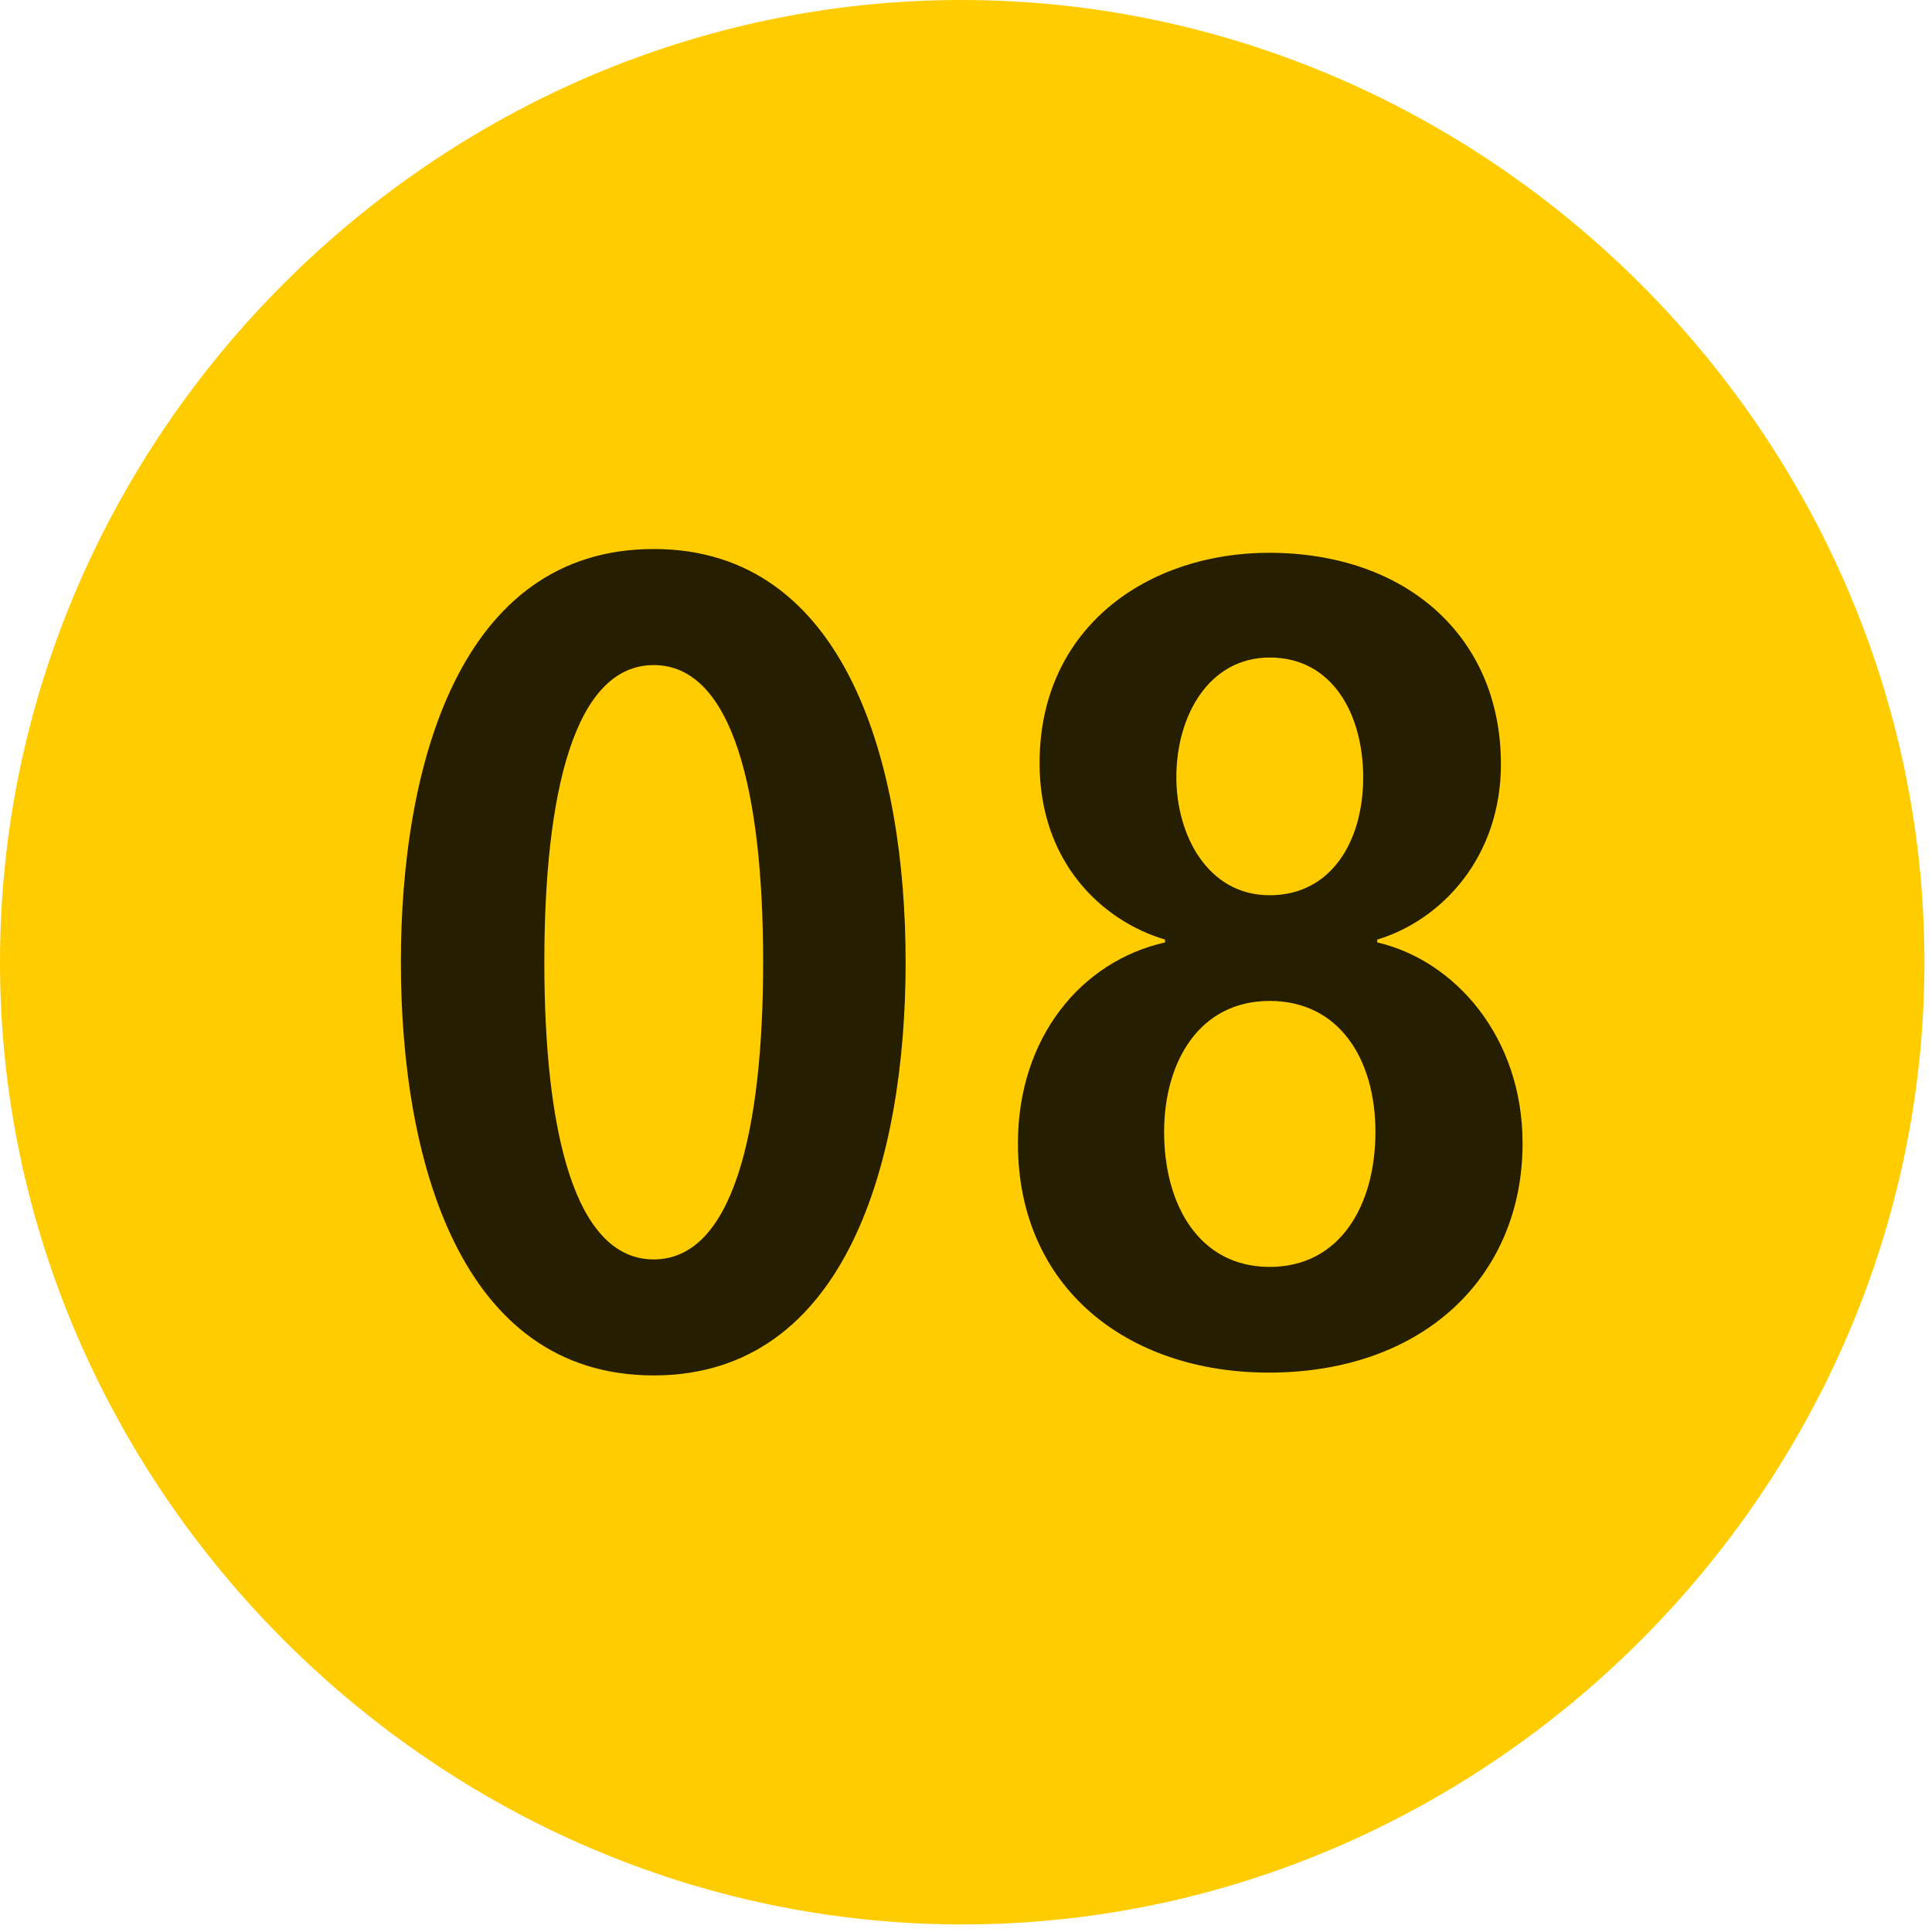 <svg width="24" height="24" viewBox="0 0 24 24" fill="none" xmlns="http://www.w3.org/2000/svg">
<path d="M11.953 23.906C18.492 23.906 23.906 18.48 23.906 11.953C23.906 5.414 18.48 0 11.941 0C5.414 0 0 5.414 0 11.953C0 18.48 5.426 23.906 11.953 23.906Z" fill="#FFCC00"/>
<path d="M8.121 17.086C5.707 17.086 4.98 14.391 4.98 11.953C4.98 9.516 5.707 6.82 8.121 6.82C10.523 6.82 11.25 9.516 11.25 11.953C11.25 14.391 10.523 17.086 8.121 17.086ZM8.121 15.645C9.105 15.645 9.48 14.051 9.48 11.953C9.48 9.844 9.105 8.262 8.121 8.262C7.137 8.262 6.762 9.844 6.762 11.953C6.762 14.051 7.137 15.645 8.121 15.645ZM15.762 17.051C14.004 17.051 12.645 15.996 12.645 14.203C12.645 12.891 13.43 11.941 14.473 11.707V11.672C13.688 11.438 12.914 10.711 12.914 9.48C12.914 7.781 14.273 6.867 15.762 6.867C17.484 6.867 18.645 7.922 18.645 9.492C18.645 10.641 17.918 11.426 17.109 11.672V11.707C18.07 11.93 18.914 12.879 18.914 14.203C18.914 15.855 17.684 17.051 15.762 17.051ZM15.773 11.121C16.535 11.121 16.934 10.453 16.934 9.656C16.934 8.883 16.559 8.168 15.773 8.168C15.023 8.168 14.613 8.883 14.613 9.656C14.613 10.371 15 11.121 15.773 11.121ZM15.773 15.738C16.652 15.738 17.086 14.965 17.086 14.062C17.086 13.148 16.629 12.434 15.773 12.434C14.895 12.434 14.461 13.195 14.461 14.062C14.461 14.965 14.895 15.738 15.773 15.738Z" fill="black" fill-opacity="0.85"/>
</svg>
